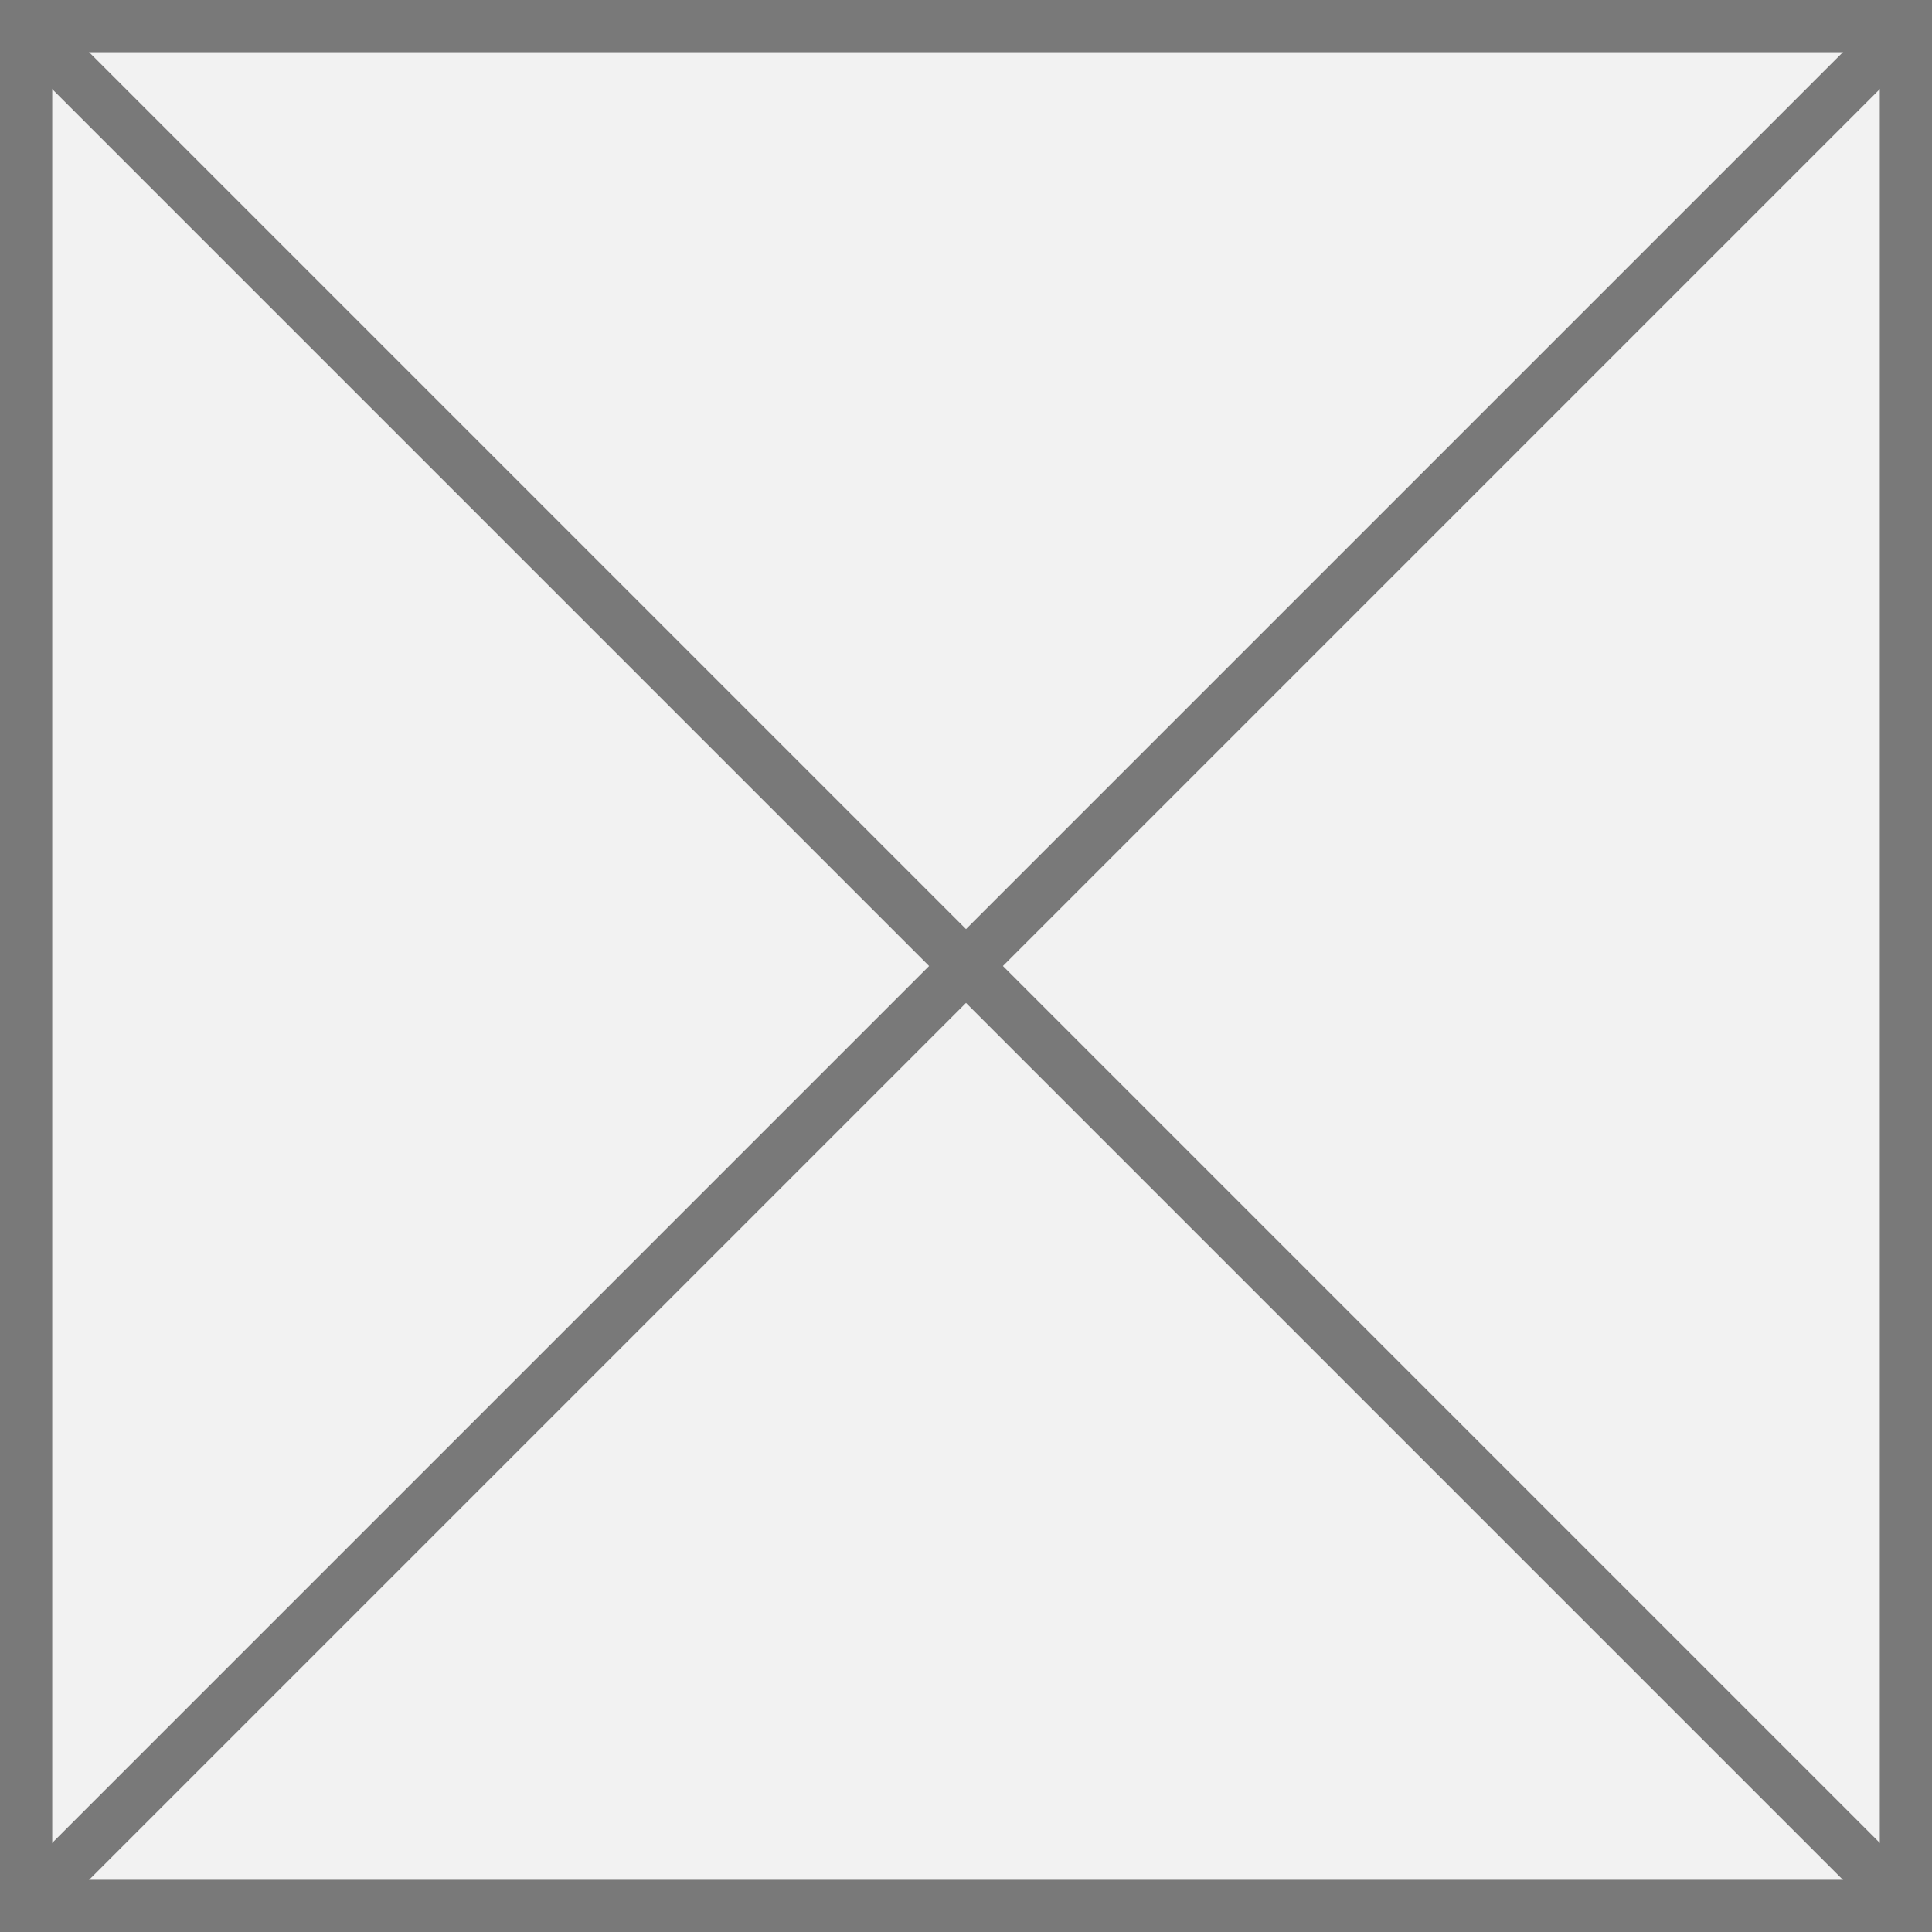 ﻿<?xml version="1.0" encoding="utf-8"?>
<svg version="1.1" xmlns:xlink="http://www.w3.org/1999/xlink" width="37px" height="37px" xmlns="http://www.w3.org/2000/svg">
  <rect width="100%" height="100%" fill="#333333" stroke="none"/>
  <g transform="matrix(1 0 0 1 -1225 -2067 )">
    <path d="M 1225.5 2067.5  L 1261.5 2067.5  L 1261.5 2103.5  L 1225.5 2103.5  L 1225.5 2067.5  Z " fill-rule="nonzero" fill="#f2f2f2" stroke="none" />
    <path d="M 1225.5 2067.5  L 1261.5 2067.5  L 1261.5 2103.5  L 1225.5 2103.5  L 1225.5 2067.5  Z " stroke-width="1" stroke="#797979" fill="none" />
    <path d="M 1225.354 2067.354  L 1261.646 2103.646  M 1261.646 2067.354  L 1225.354 2103.646  " stroke-width="1" stroke="#797979" fill="none" />
  </g>
</svg>